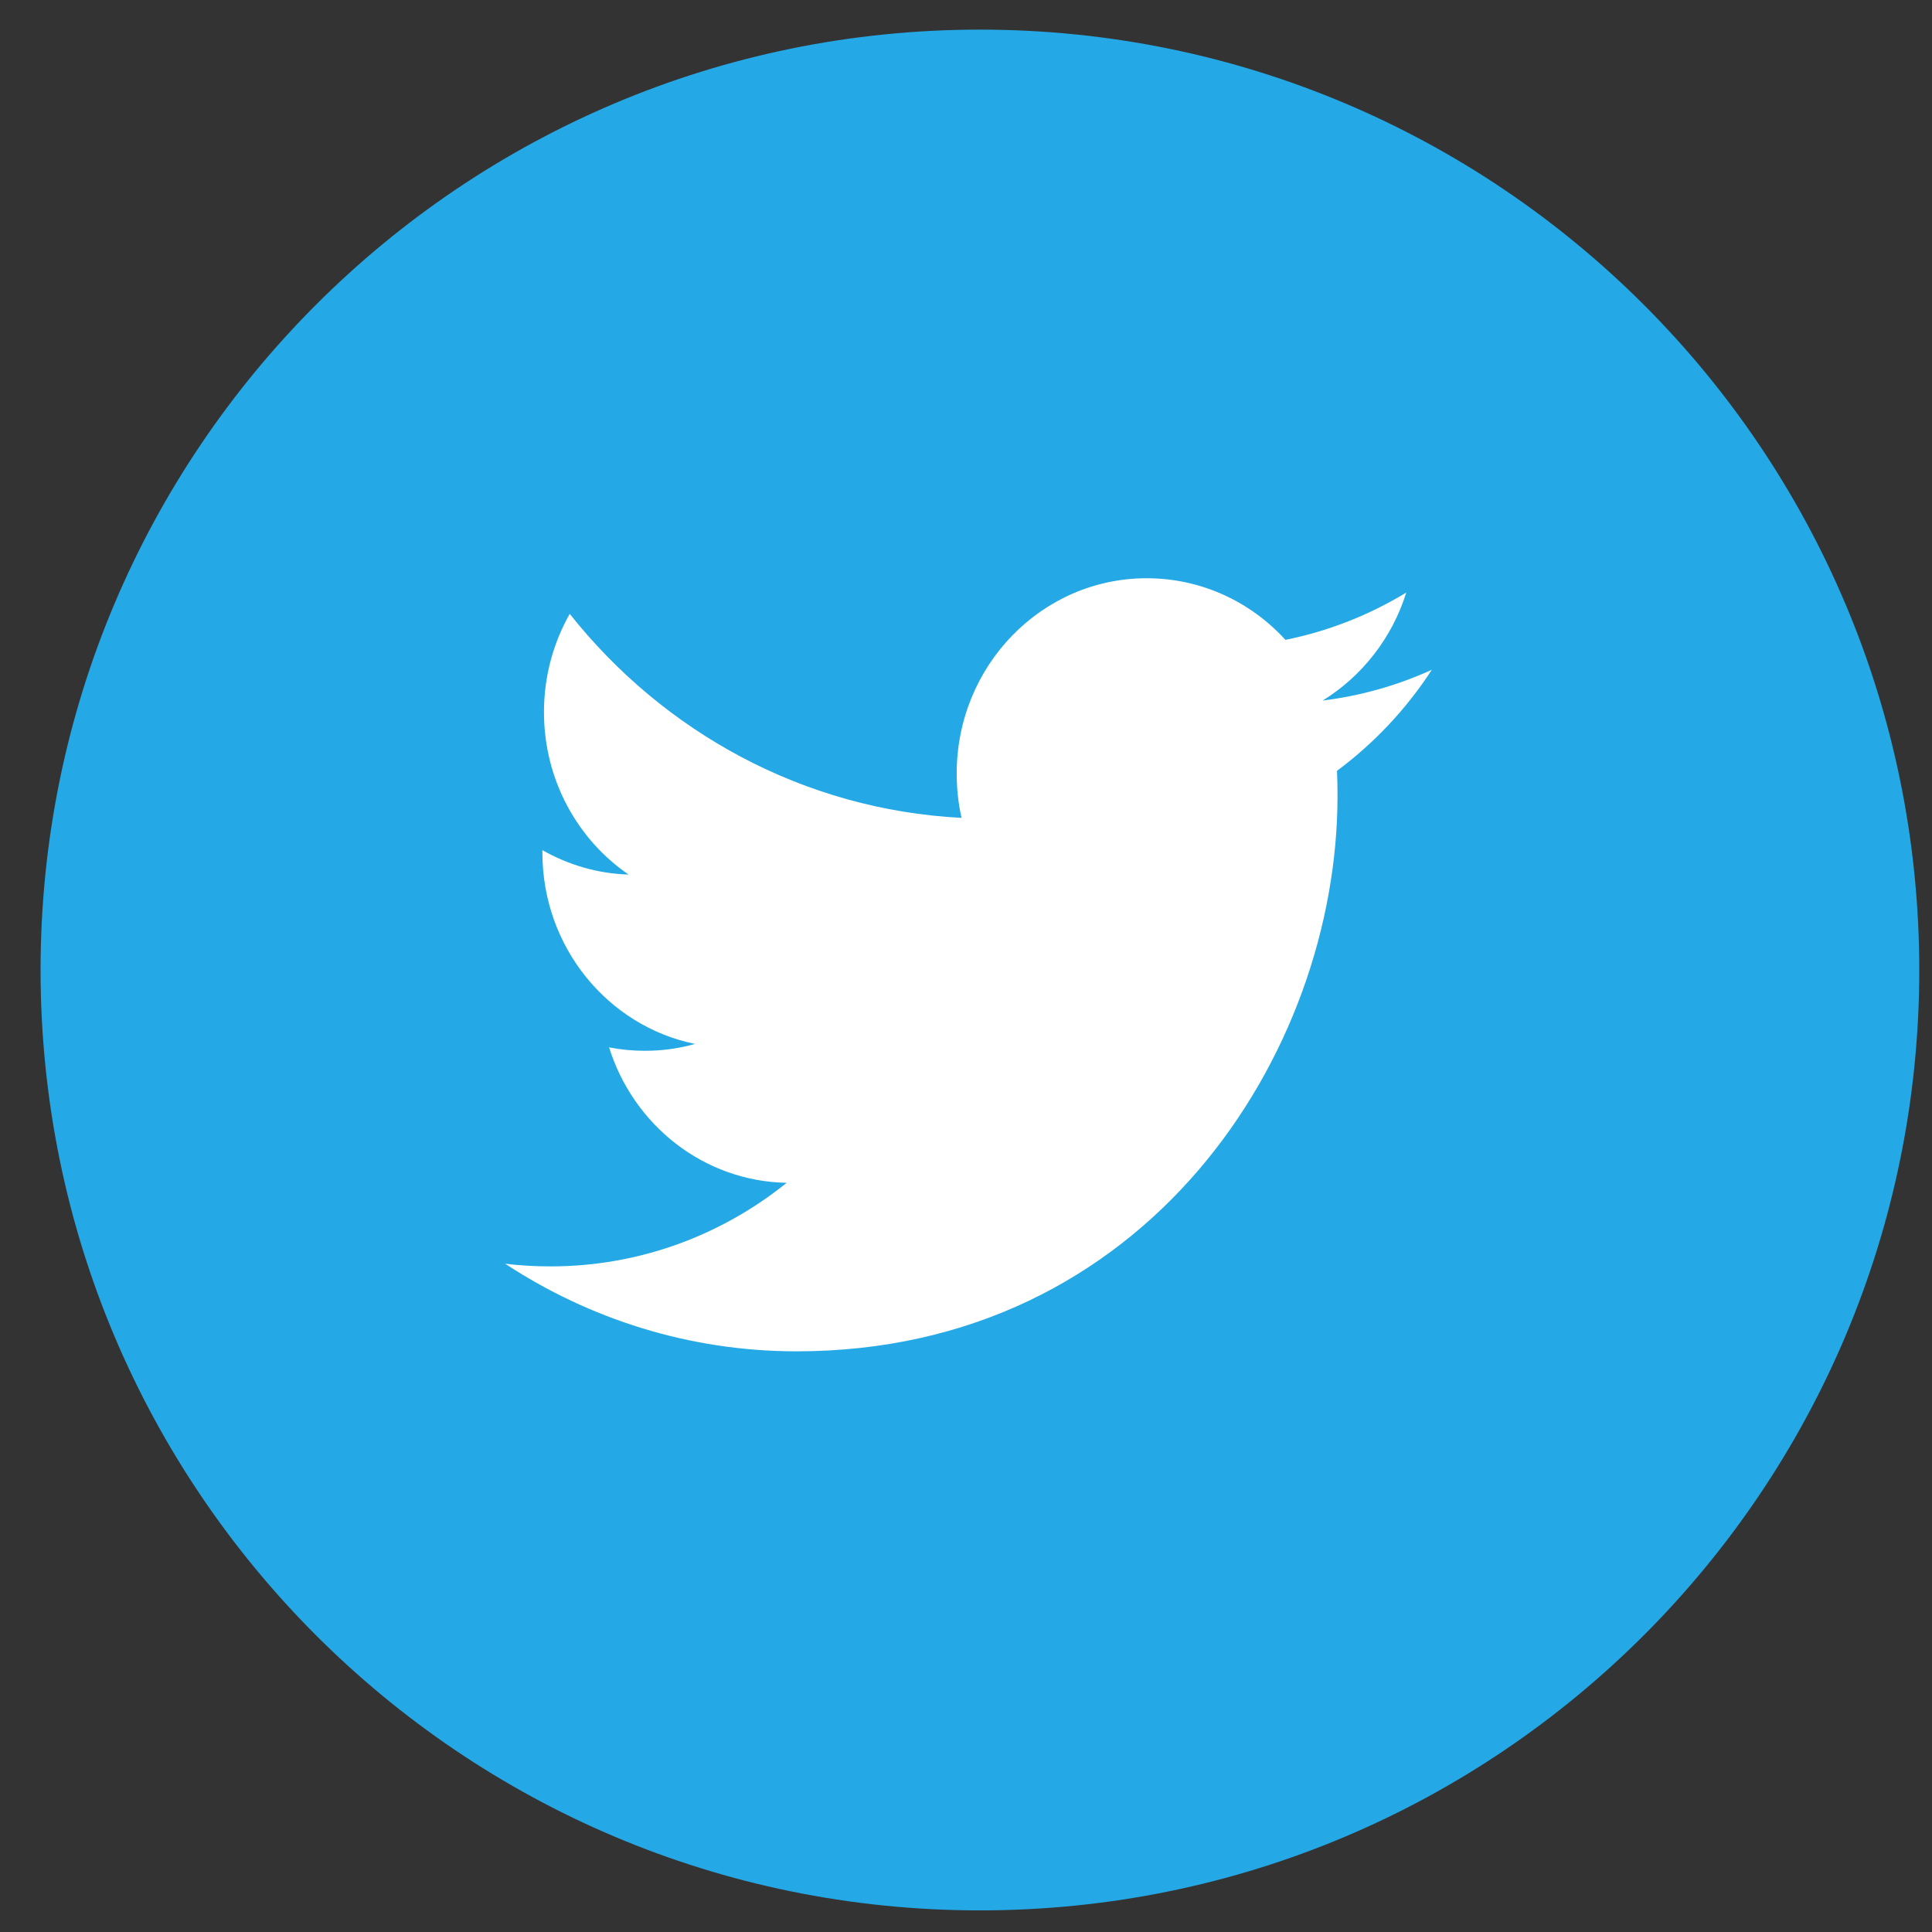 <?xml version="1.0" encoding="UTF-8" standalone="no"?>
<svg width="27px" height="27px" viewBox="0 0 27 27" version="1.1" xmlns="http://www.w3.org/2000/svg" xmlns:xlink="http://www.w3.org/1999/xlink" xmlns:sketch="http://www.bohemiancoding.com/sketch/ns">
    <rect x="0" y="0" width="27" height="27" fill="#333333" stroke="none"/>
    <!-- Generator: Sketch 3.3.2 (12043) - http://www.bohemiancoding.com/sketch -->
    <title>Twitter Circle + Twitter</title>
    <desc>Created with Sketch.</desc>
    <defs></defs>
    <g id="Page-1" stroke="none" stroke-width="1" fill="none" fill-rule="evenodd" sketch:type="MSPage">
        <g id="Twitter-Circle-+-Twitter" sketch:type="MSLayerGroup">
            <path d="M26.822,13.556 C26.822,20.815 20.944,26.698 13.694,26.698 C6.444,26.698 0.567,20.815 0.567,13.556 C0.567,6.298 6.444,0.414 13.694,0.414 C20.944,0.414 26.822,6.298 26.822,13.556" id="Twitter-Circle" fill="#24A9E6" sketch:type="MSShapeGroup"></path>
            <path d="M19.653,8.281 C19.139,8.593 18.571,8.82 17.964,8.942 C17.481,8.412 16.79,8.081 16.025,8.081 C14.559,8.081 13.37,9.303 13.37,10.809 C13.37,11.022 13.392,11.23 13.438,11.43 C11.23,11.316 9.273,10.231 7.962,8.579 C7.733,8.983 7.602,9.452 7.602,9.952 C7.602,10.898 8.071,11.733 8.784,12.222 C8.349,12.209 7.939,12.085 7.58,11.881 L7.58,11.915 C7.58,13.237 8.496,14.34 9.712,14.589 C9.489,14.653 9.254,14.685 9.012,14.685 C8.841,14.685 8.674,14.669 8.512,14.637 C8.85,15.72 9.831,16.509 10.994,16.53 C10.085,17.262 8.938,17.698 7.694,17.698 C7.48,17.698 7.268,17.686 7.06,17.661 C8.236,18.433 9.633,18.885 11.133,18.885 C16.02,18.885 18.692,14.73 18.692,11.125 C18.692,11.007 18.69,10.888 18.685,10.772 C19.204,10.387 19.655,9.907 20.01,9.36 C19.534,9.577 19.022,9.724 18.485,9.79 C19.033,9.452 19.454,8.918 19.653,8.281" id="Twitter" fill="#FFFFFF" sketch:type="MSShapeGroup"></path>
        </g>
    </g>
</svg>